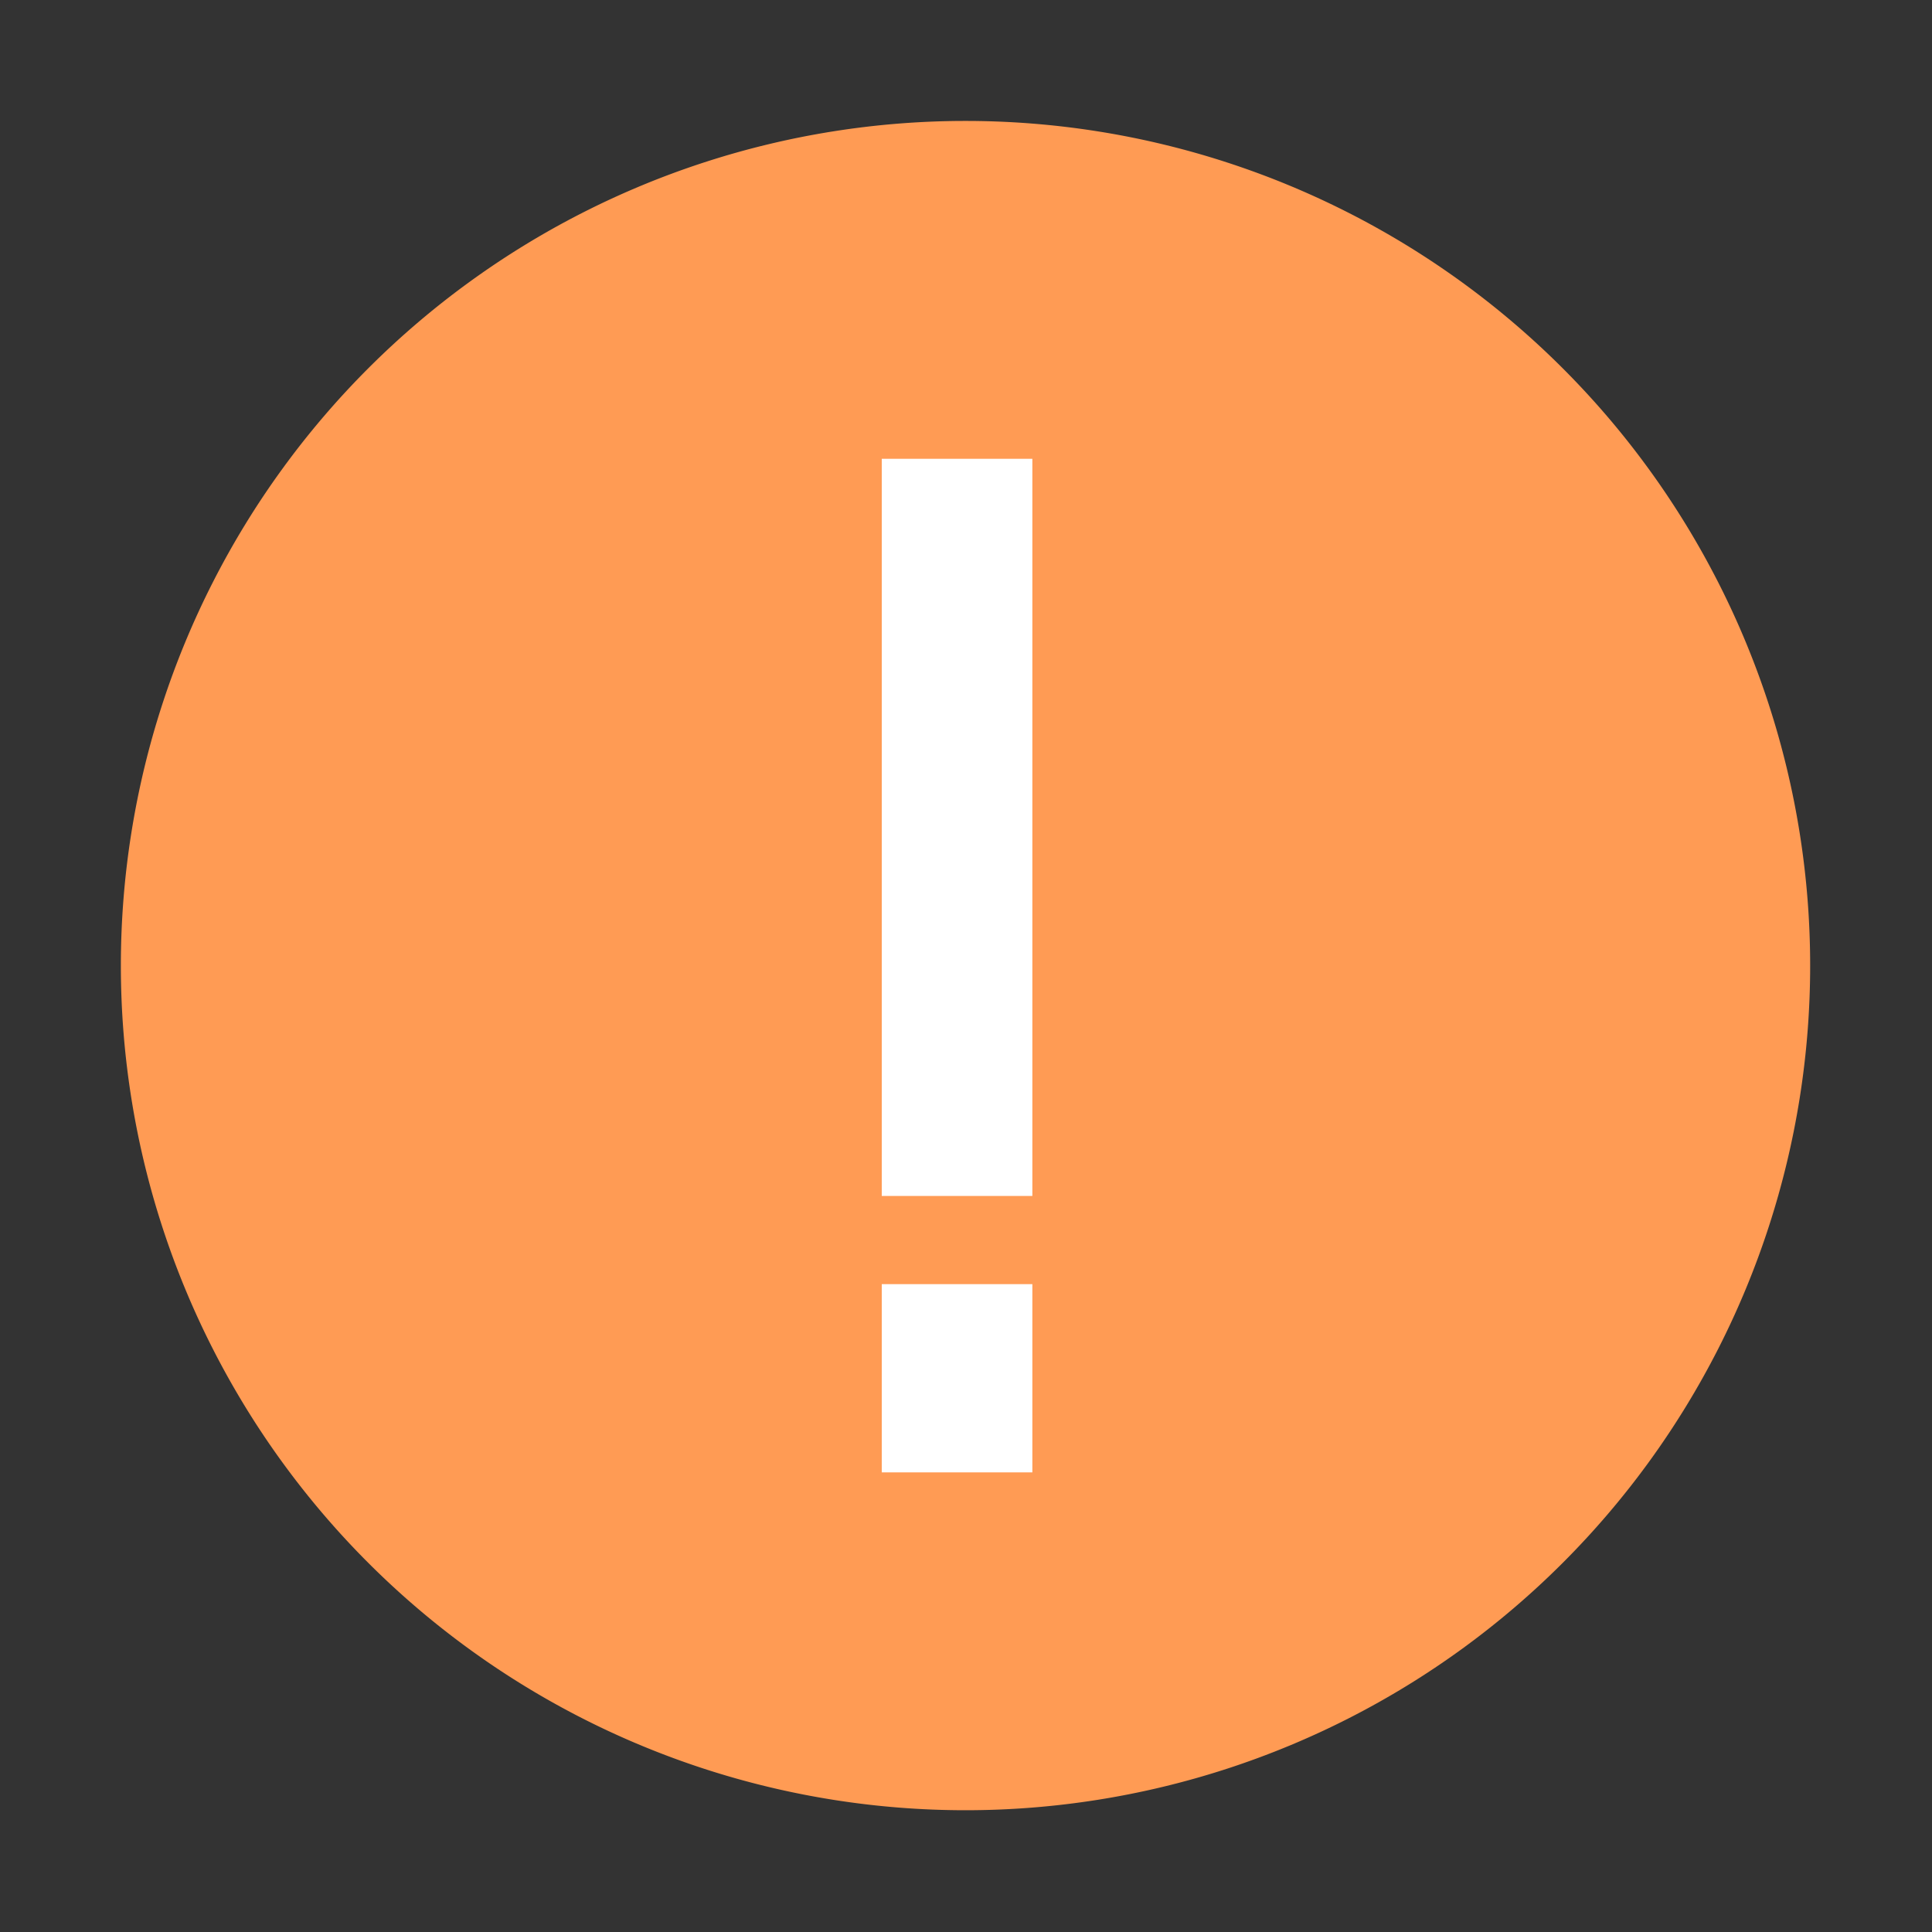 <?xml version="1.0" standalone="no"?><!DOCTYPE svg PUBLIC "-//W3C//DTD SVG 1.1//EN" "http://www.w3.org/Graphics/SVG/1.1/DTD/svg11.dtd"><svg class="icon" width="200px" height="200.00px" viewBox="0 0 1024 1024" version="1.1" xmlns="http://www.w3.org/2000/svg"><rect x="0" y="0" width="1024" height="1024" fill="#333333" stroke="none"/><path d="M511.74 511.78m-447.68 0a447.68 447.68 0 1 0 895.36 0 447.68 447.68 0 1 0-895.36 0Z" fill="#FF9B54" /><path d="M547.17 243.17v390.71h-79.82V243.17h79.82z" fill="#FFFFFF" /><path d="M467.35 680.62h79.82v99.77h-79.82v-99.77z" fill="#FFFFFF" /></svg>